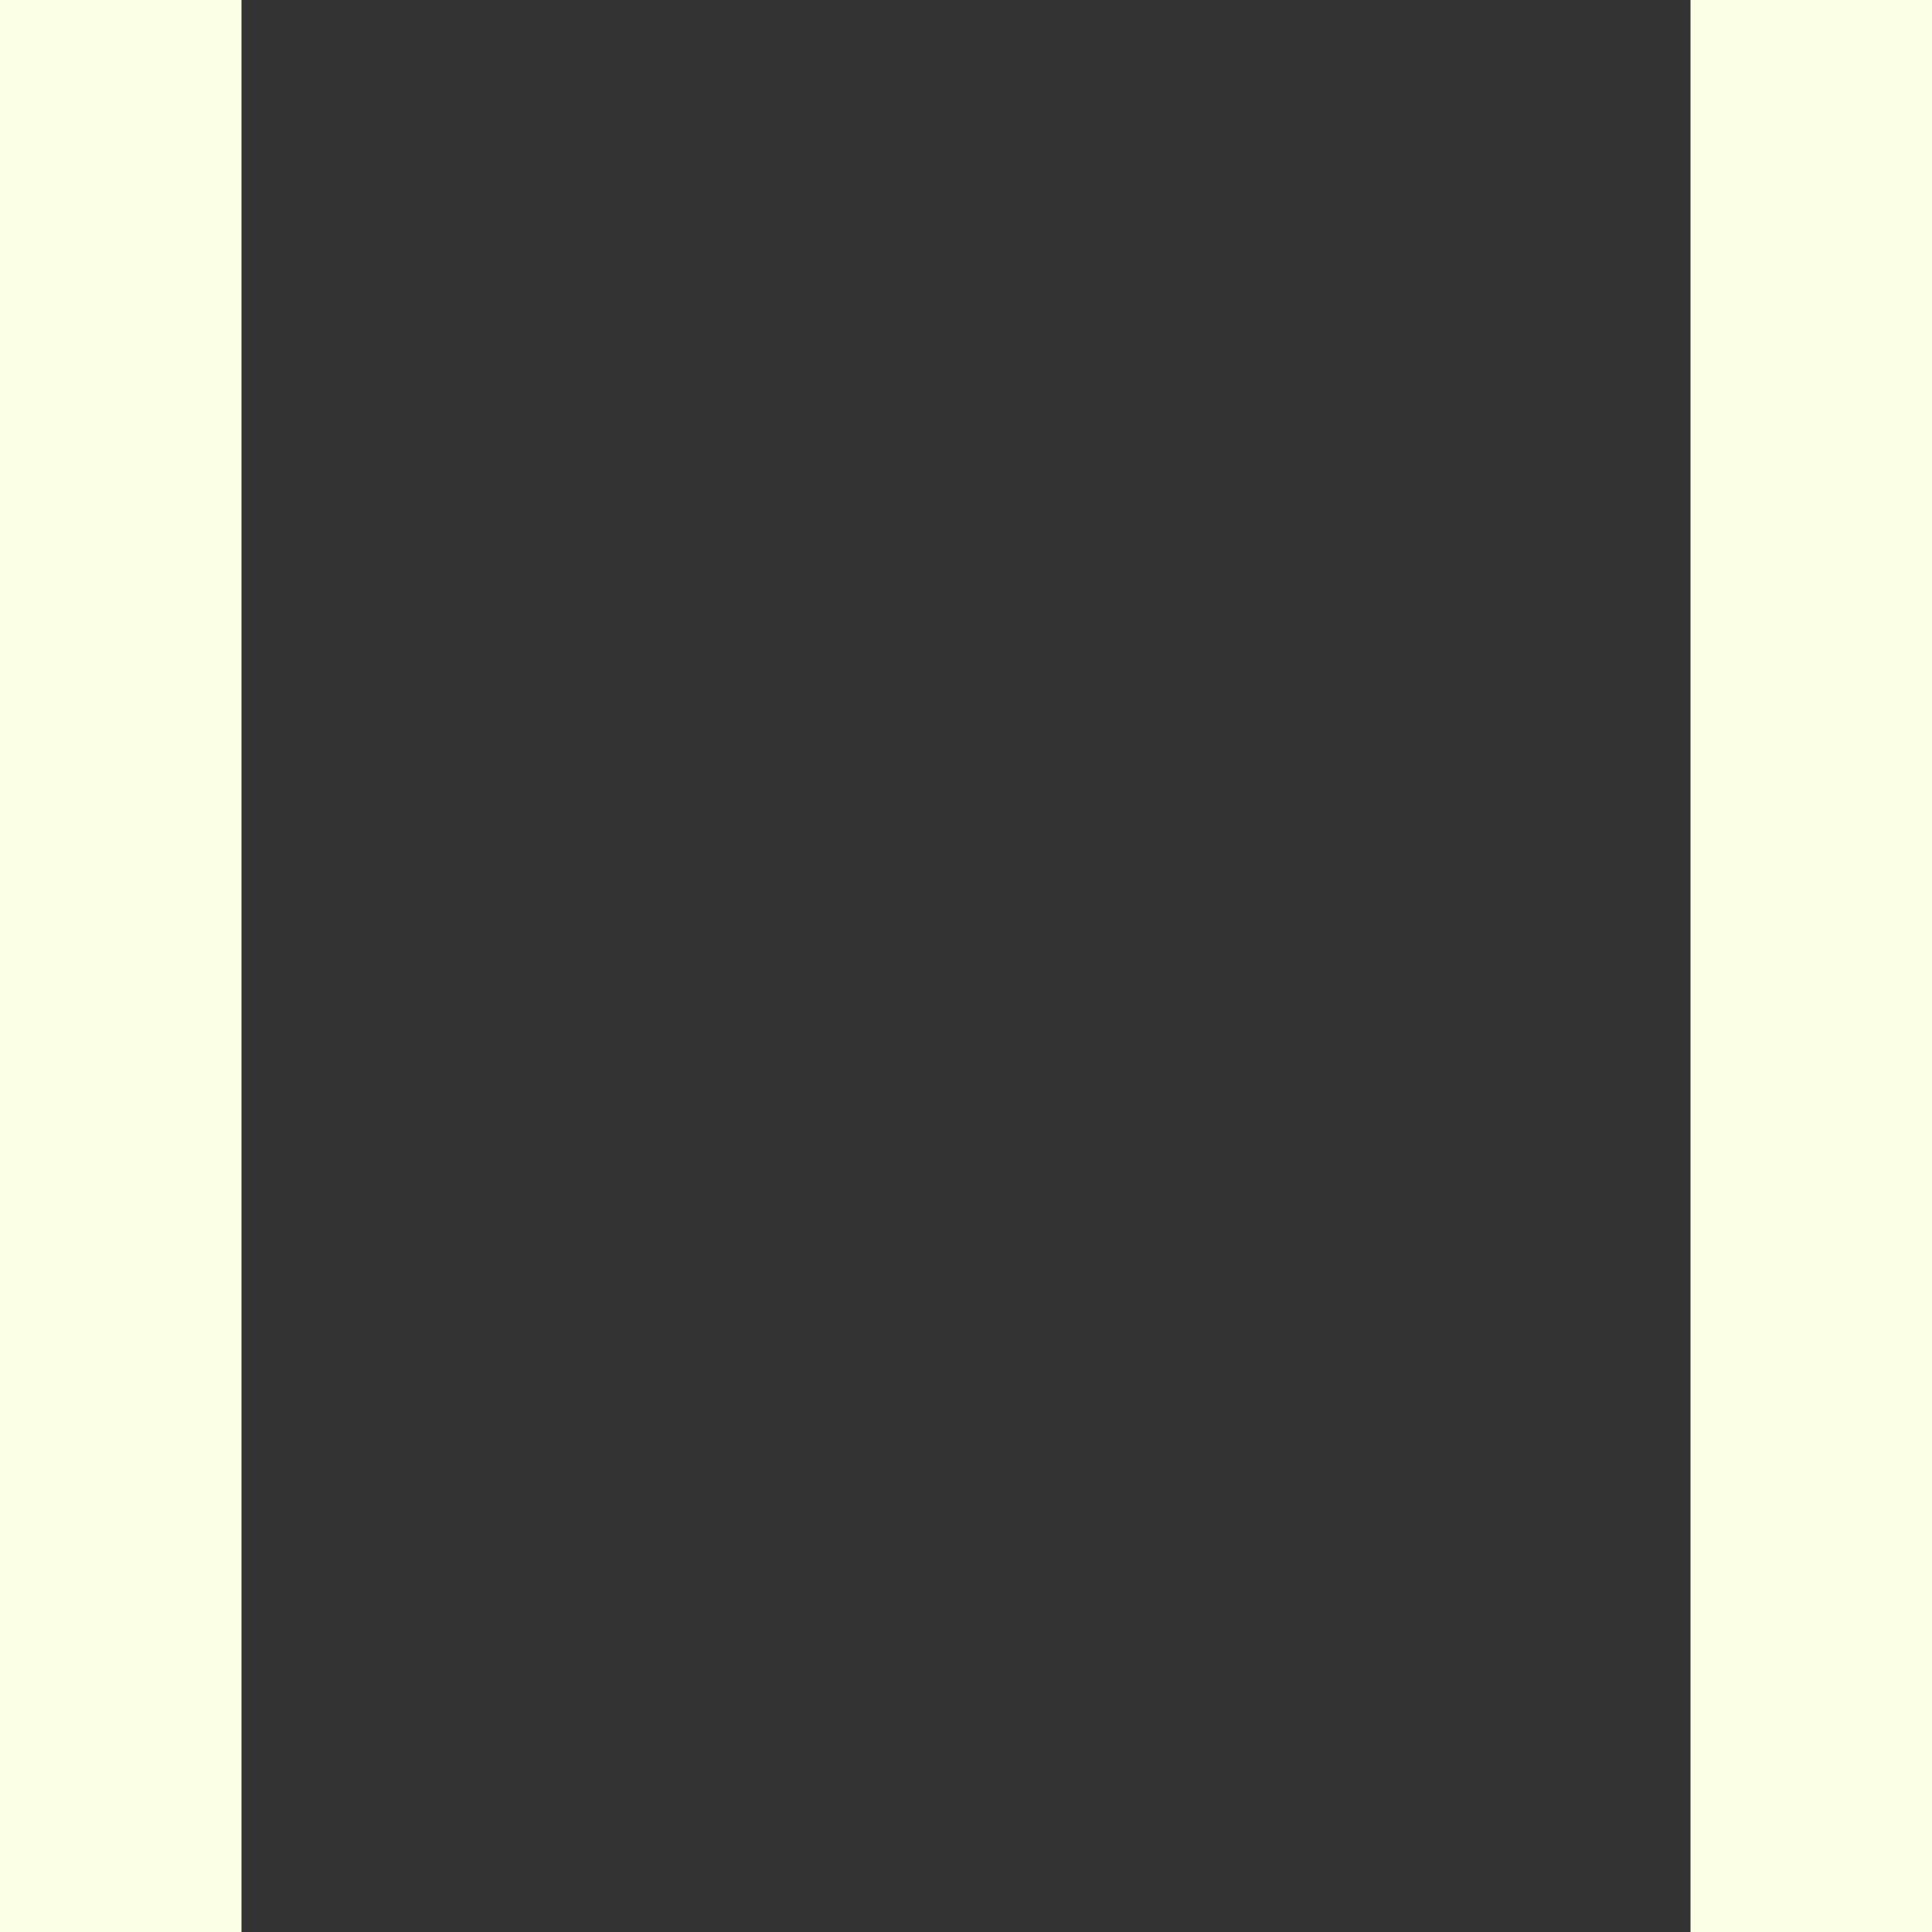 <?xml version="1.0" encoding="UTF-8" standalone="no"?>
<svg width="128px" height="128px" viewBox="0 0 128 128" version="1.1" xmlns="http://www.w3.org/2000/svg" xmlns:xlink="http://www.w3.org/1999/xlink" xmlns:sketch="http://www.bohemiancoding.com/sketch/ns">
    <rect x="0" y="0" width="128" height="128" fill="#333333" stroke="none"/>
    <!-- Generator: Sketch 3.3.3 (12081) - http://www.bohemiancoding.com/sketch -->
    <title></title>
    <desc>Created with Sketch.</desc>
    <defs></defs>
    <g id="Tileset" stroke="none" stroke-width="1" fill="none" fill-rule="evenodd" sketch:type="MSPage">
        <g id="objects" sketch:type="MSArtboardGroup" transform="translate(-384, -1024)">
            <g id="Buildings-House-A-14" sketch:type="MSLayerGroup" transform="translate(384, 1024)">
                <rect id="Rectangle-2932-Copy-2" sketch:type="MSShapeGroup" x="0" y="0" width="128" height="128"></rect>
                <path d="M0,0 L16,0 L16,128 L0,128 L0,0 Z M112,0 L128,0 L128,128 L112,128 L112,0 Z" id="Rectangle-2932-Copy-6" fill="#FAFFE5" sketch:type="MSShapeGroup"></path>
            </g>
        </g>
    </g>
</svg>